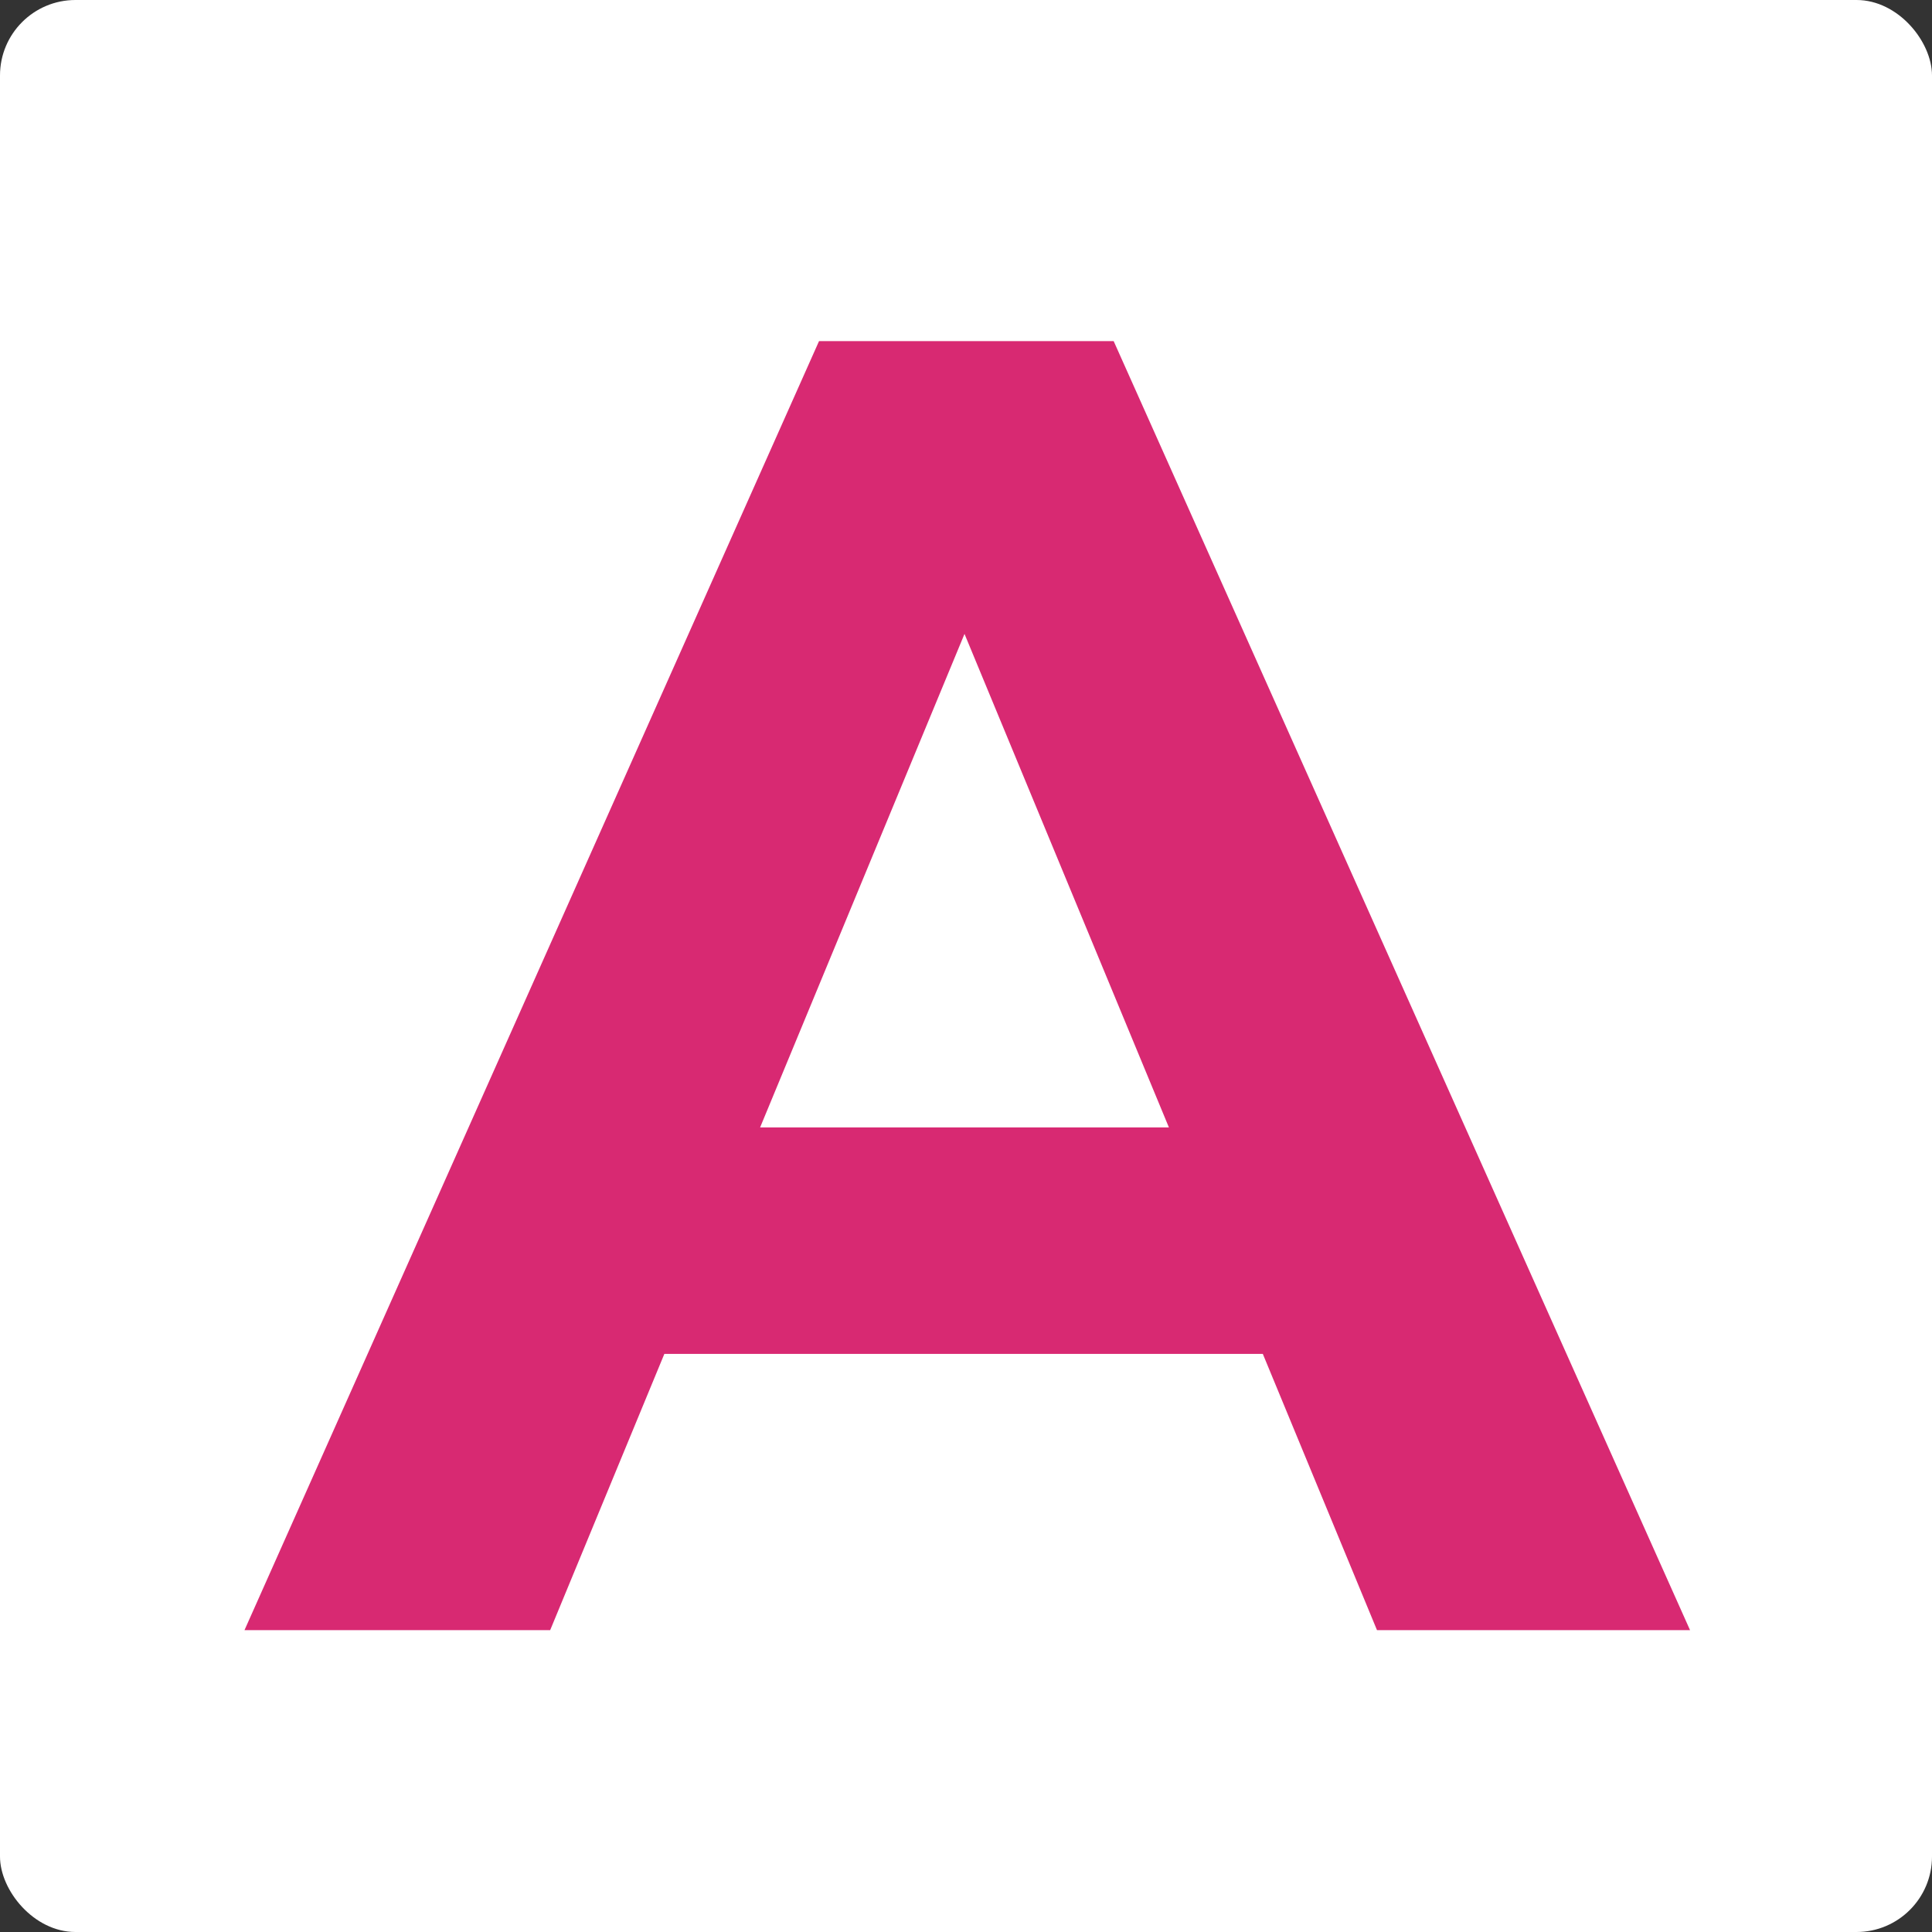 <svg width="128" height="128" viewBox="0 0 128 128" fill="none" xmlns="http://www.w3.org/2000/svg">
<rect x="0" y="0" width="128" height="128" fill="#333333" stroke="none"/>
<rect width="128" height="128" rx="5" fill="white"/>
<path d="M83.665 89.7H44.015L36.451 108H16.199L54.263 22.6H73.783L111.969 108H91.229L83.665 89.7ZM77.443 74.694L63.901 41.998L50.359 74.694H77.443Z" fill="#D82972"/>
</svg>